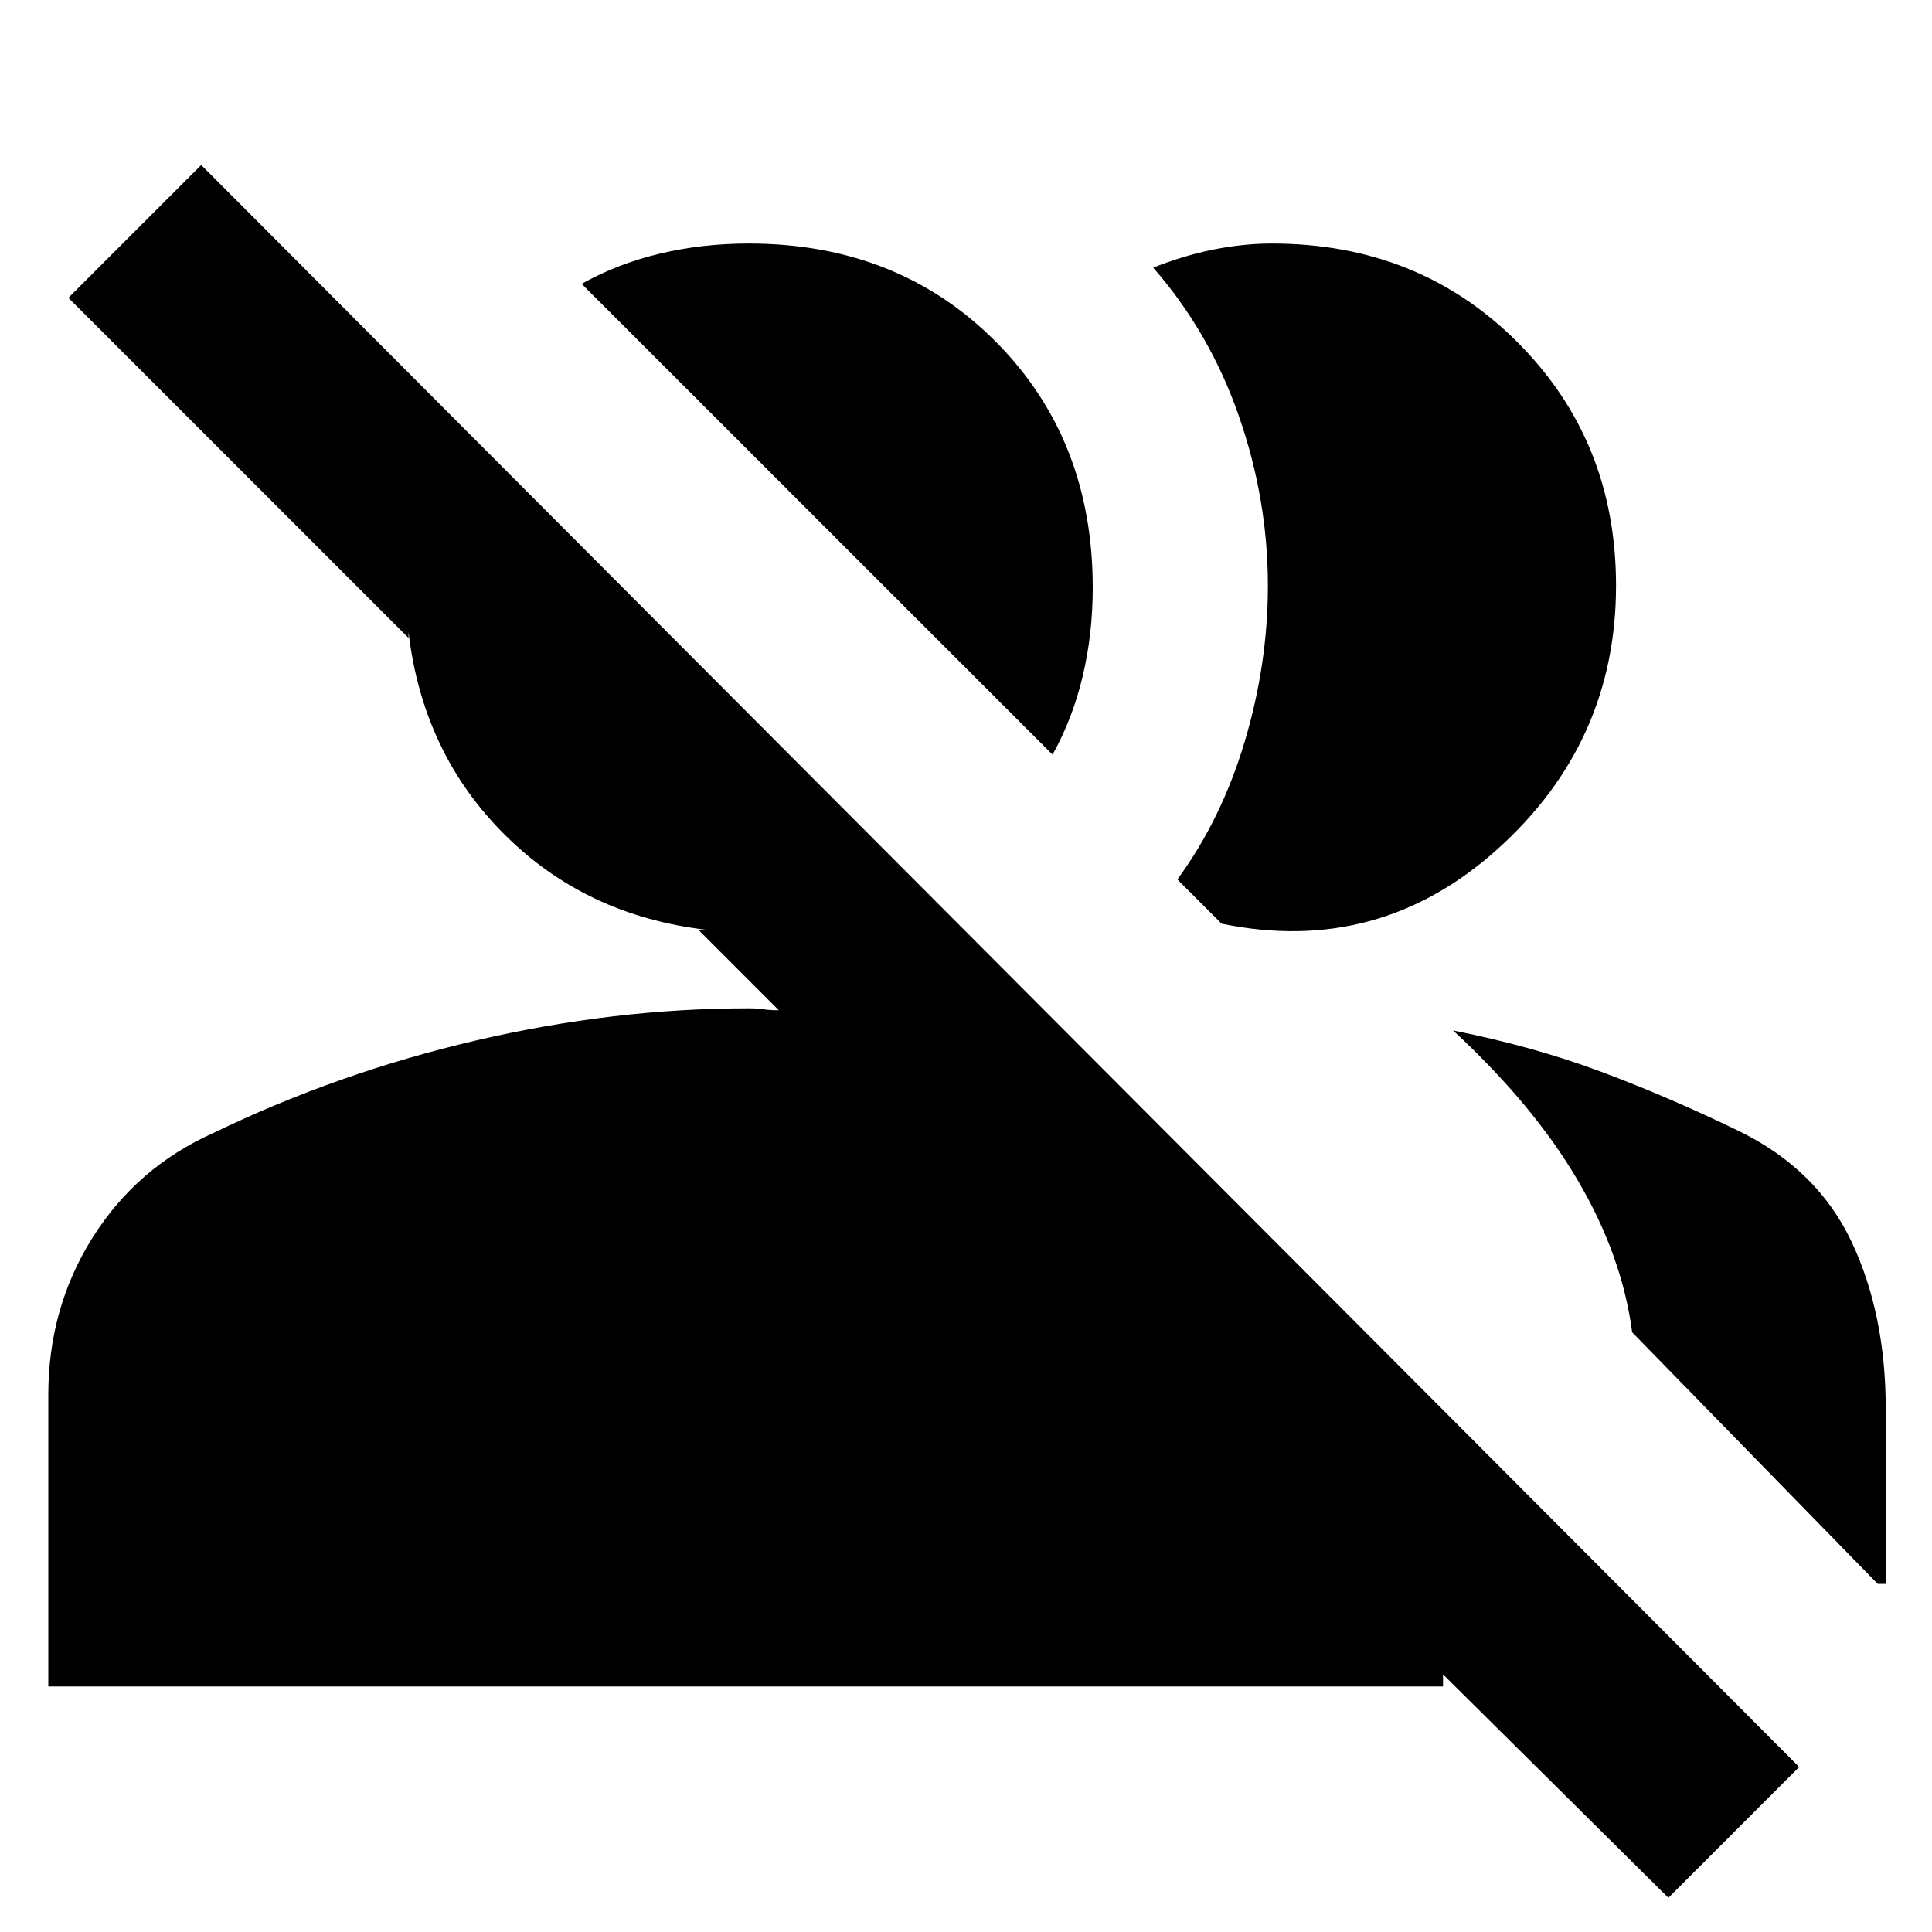 <svg xmlns="http://www.w3.org/2000/svg" height="20" width="20"><path d="m17.271 19.646-2.333-2.313v.125H.5v-3.02q0-.896.458-1.626.459-.729 1.25-1.083 1.292-.625 2.719-.958 1.427-.333 2.823-.333.104 0 .156.01.052.01.156.01l-.833-.833H7.312q-1.25-.146-2.093-.99-.844-.843-.99-2.093v.062L.708 3.083l1.375-1.375 16.542 16.584Zm-2.229-8.979q.833.166 1.531.427.698.26 1.427.614.812.396 1.167 1.146.354.75.354 1.729v1.813h-.083l-2.542-2.604q-.104-.792-.563-1.573-.458-.781-1.291-1.552Zm-2.854-1.563q.458-.625.697-1.427.24-.802.24-1.615 0-.895-.302-1.76-.302-.864-.885-1.531.312-.125.624-.188.313-.062.605-.062 1.521 0 2.541 1.021 1.021 1.02 1.021 2.52 0 1.626-1.229 2.73t-2.854.77Zm-1.292-1.292L6.021 2.938q.375-.209.812-.313.438-.104.917-.104 1.542 0 2.552 1.01 1.01 1.011 1.01 2.552 0 .479-.104.917-.104.438-.312.812Z"/></svg>